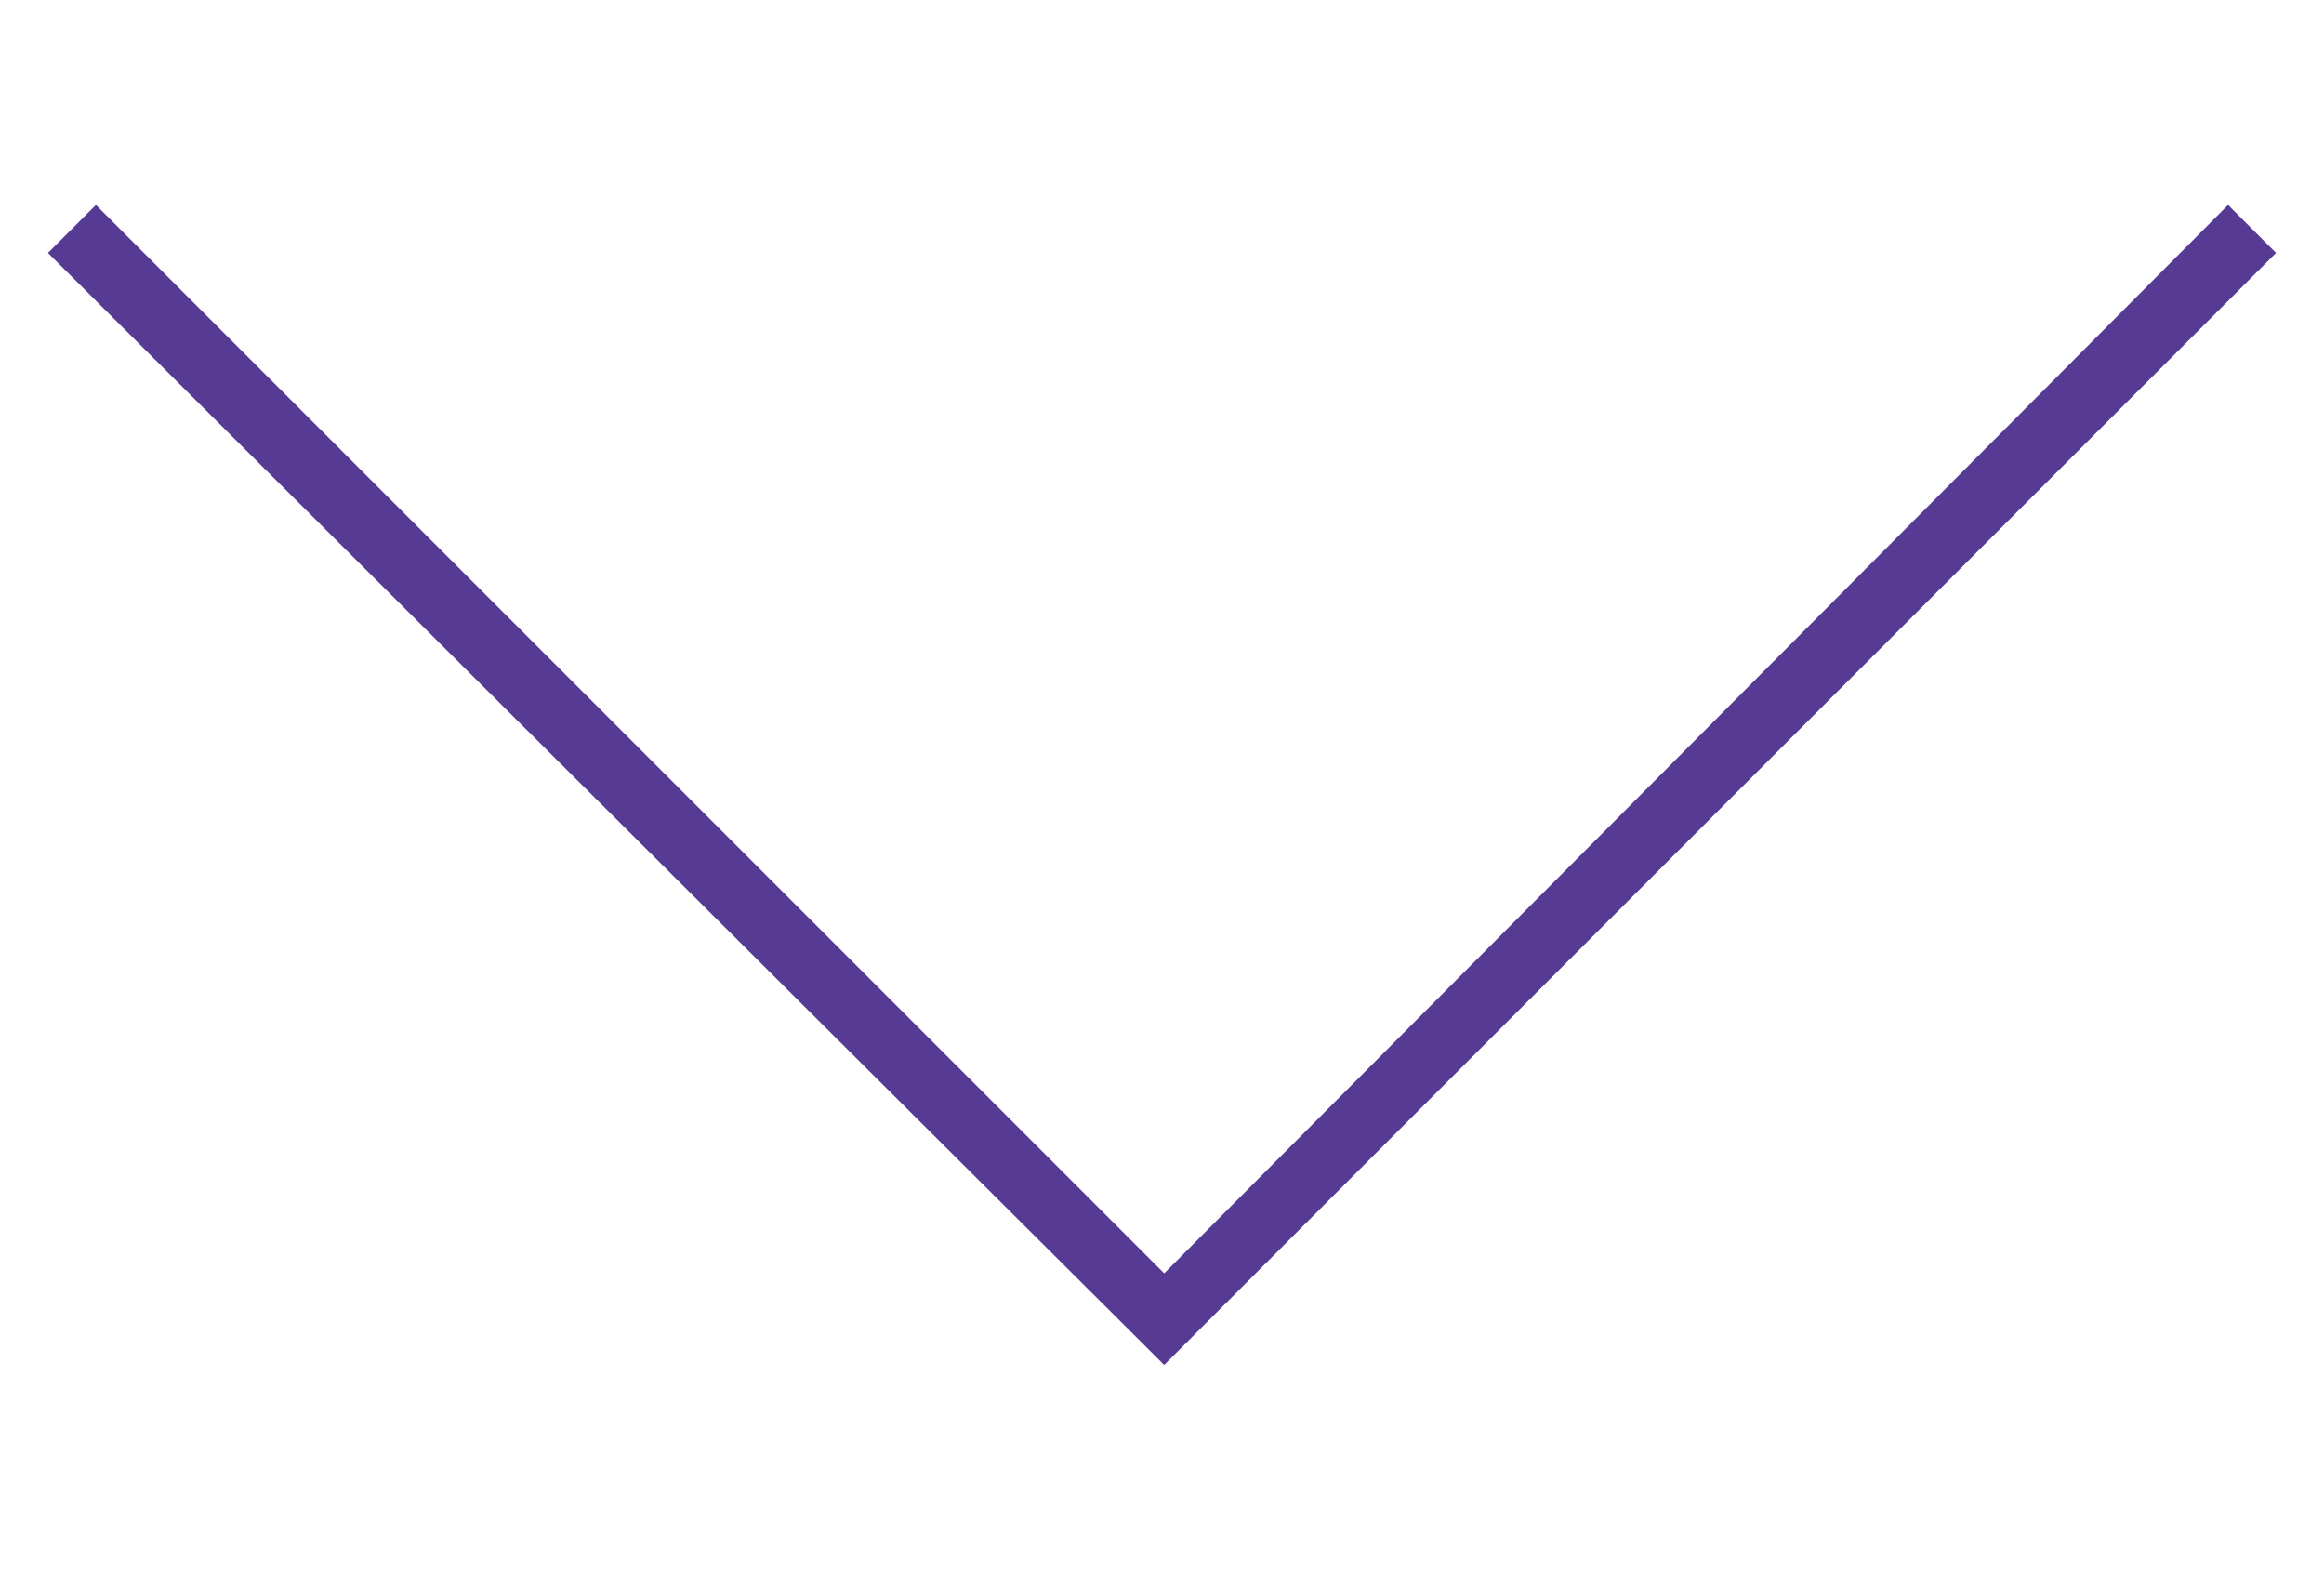 <?xml version="1.0" encoding="utf-8"?>
<!-- Generator: Adobe Illustrator 23.0.3, SVG Export Plug-In . SVG Version: 6.00 Build 0)  -->
<svg version="1.1" id="Layer_1" xmlns="http://www.w3.org/2000/svg" xmlns:xlink="http://www.w3.org/1999/xlink" x="0px" y="0px"
	 viewBox="0 0 53.3 36.1" style="enable-background:new 0 0 53.3 36.1;" xml:space="preserve">
<style type="text/css">
	.st0{fill:#563A94;}
</style>
<g>
	<polygon class="st0" points="52.2,5.8 51.1,4.7 26.7,29.2 2.2,4.7 1.1,5.8 26.7,31.3 	"/>
</g>
</svg>
